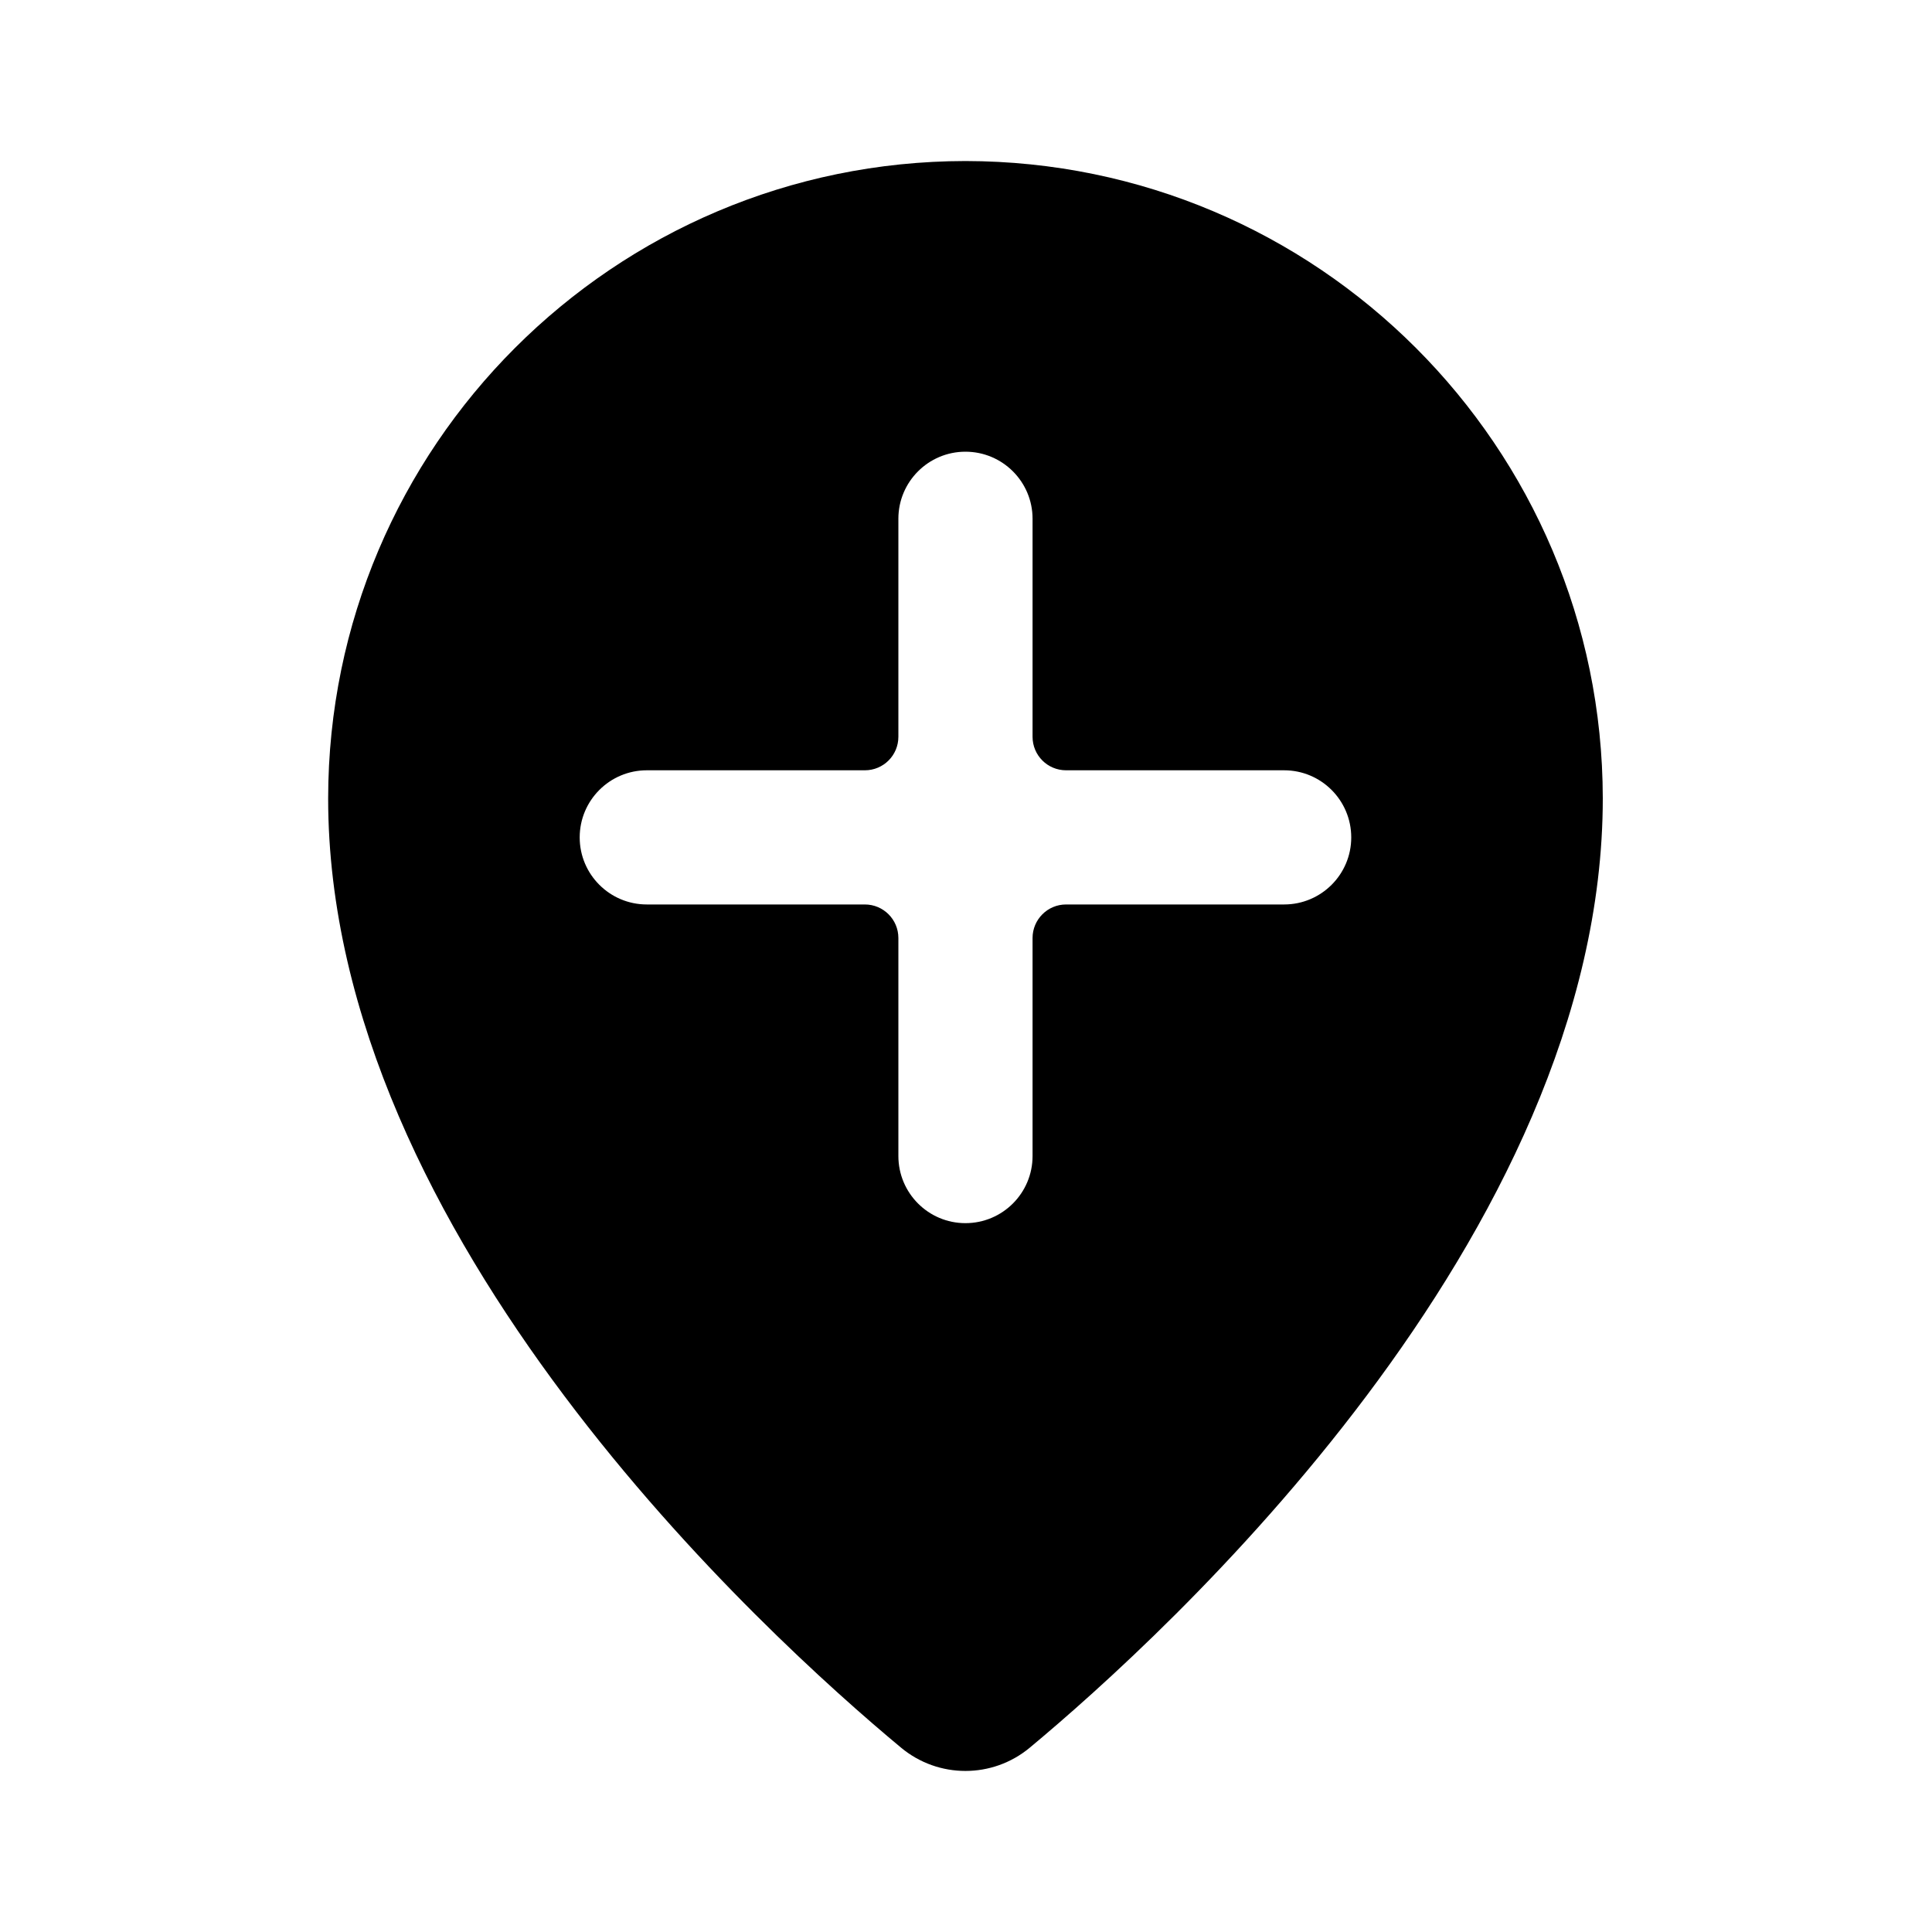 <!-- character:0:1455 -->
  <svg width="20" height="20" viewBox="0 0 20 20" >
<path   d="M3.397 8.264C3.401 4.622 6.353 1.671 9.994 1.667C13.636 1.671 16.587 4.622 16.592 8.263C16.592 12.809 12.049 16.936 10.66 18.092C10.274 18.413 9.714 18.413 9.328 18.092C7.937 16.936 3.397 12.81 3.397 8.264ZM11.036 9.363H13.293C13.677 9.363 13.988 9.052 13.988 8.669C13.988 8.285 13.677 7.974 13.293 7.974H11.036C10.844 7.974 10.689 7.819 10.689 7.627V5.37C10.689 4.987 10.378 4.676 9.994 4.676C9.611 4.676 9.3 4.987 9.3 5.37V7.627C9.3 7.819 9.145 7.974 8.953 7.974H6.696C6.312 7.974 6.001 8.285 6.001 8.669C6.001 9.052 6.312 9.363 6.696 9.363H8.953C9.145 9.363 9.3 9.519 9.3 9.71V11.967C9.3 12.351 9.611 12.662 9.994 12.662C10.378 12.662 10.689 12.351 10.689 11.967V9.71C10.689 9.519 10.844 9.363 11.036 9.363Z" />
</svg>